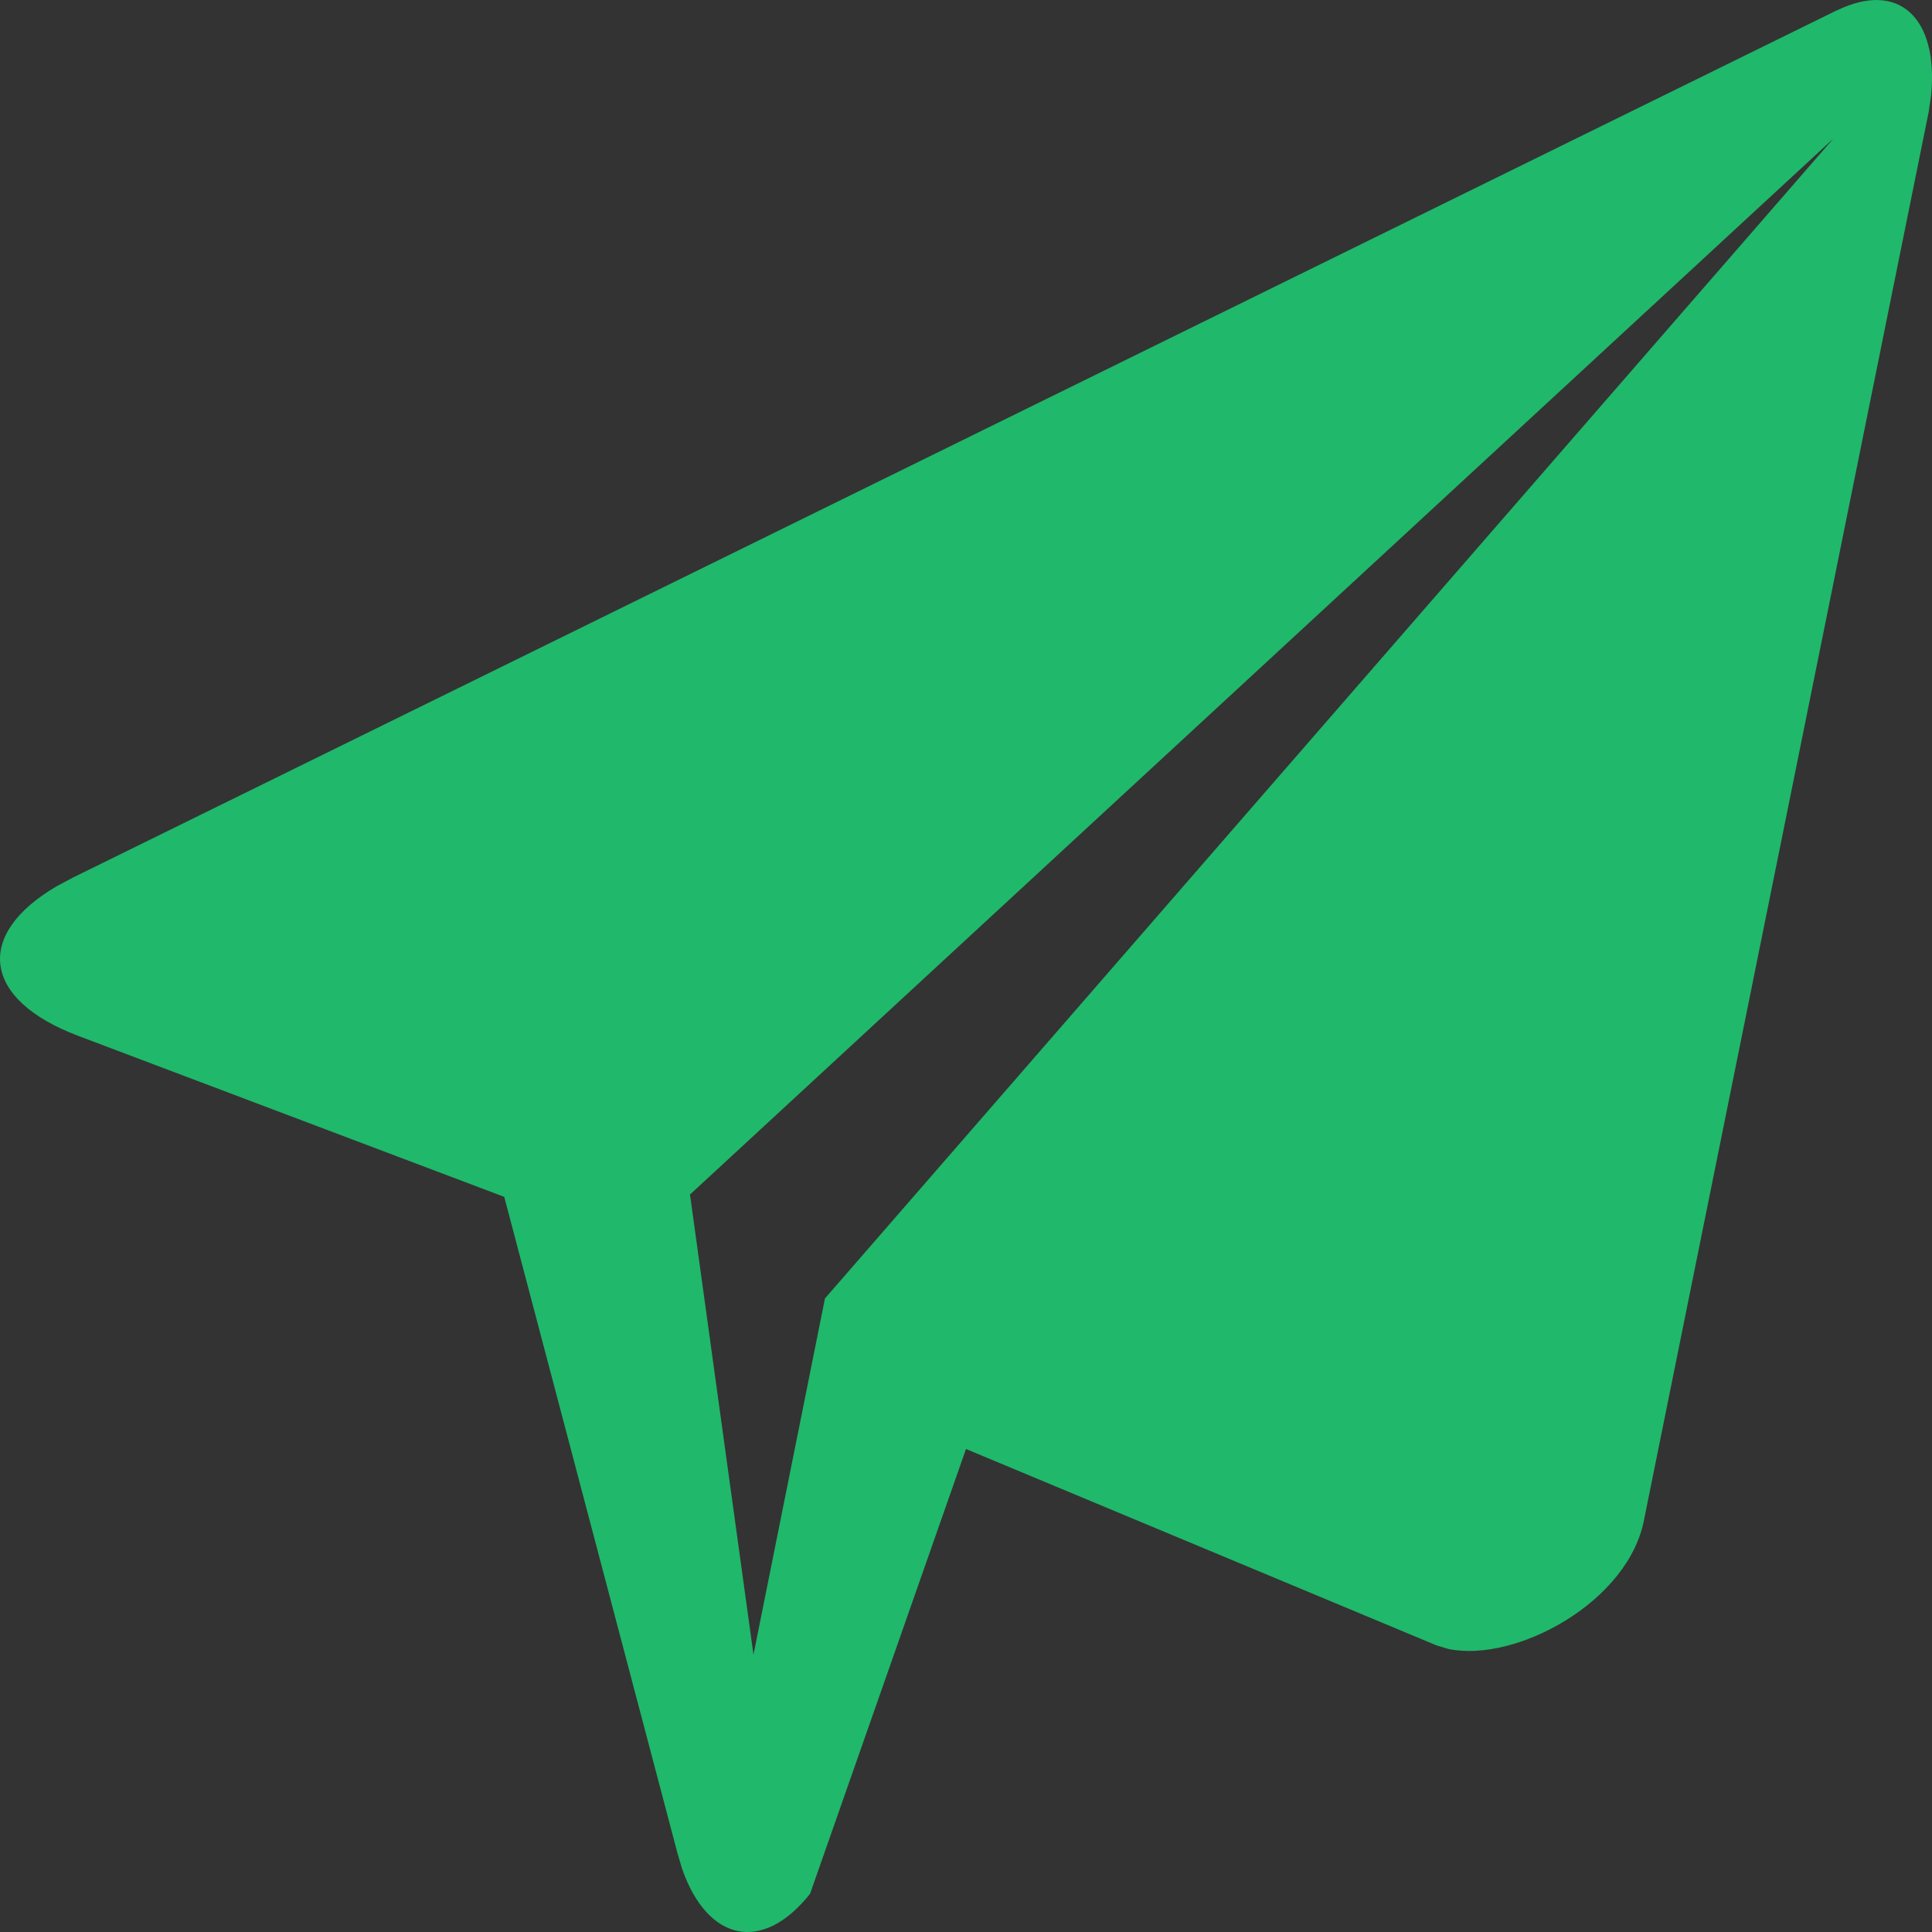 <?xml version="1.0" standalone="no"?><!DOCTYPE svg PUBLIC "-//W3C//DTD SVG 1.1//EN" "http://www.w3.org/Graphics/SVG/1.1/DTD/svg11.dtd"><svg t="1576203421004" class="icon" viewBox="0 0 1024 1024" version="1.1" xmlns="http://www.w3.org/2000/svg" p-id="2469" xmlns:xlink="http://www.w3.org/1999/xlink" width="200" height="200"><rect x="0" y="0" width="1024" height="1024" fill="#333333" stroke="none"/><defs><style type="text/css"></style></defs><path d="M481.28 55.881h2.194-2.194z" fill="#FFFFFF" p-id="2470"></path><path d="M973.531 5.559c32.914-16.091 54.126 4.023 49.957 45.275l-1.243 8.485L871.57 804.571c-7.753 44.325-68.169 76.873-103.863 69.413l-6.363-1.902L512 768l-82.651 235.739c-25.161 31.744-54.345 25.307-67.803-13.166l-2.414-8.119-91.867-348.087L41.399 549.01c-51.054-19.31-55.077-53.906-10.971-79.506l8.265-4.389L973.531 5.486zM972.069 73.143L365.714 633.125l33.646 243.858 37.888-188.782L971.995 73.143z" fill="#20B86B" p-id="2471"></path></svg>